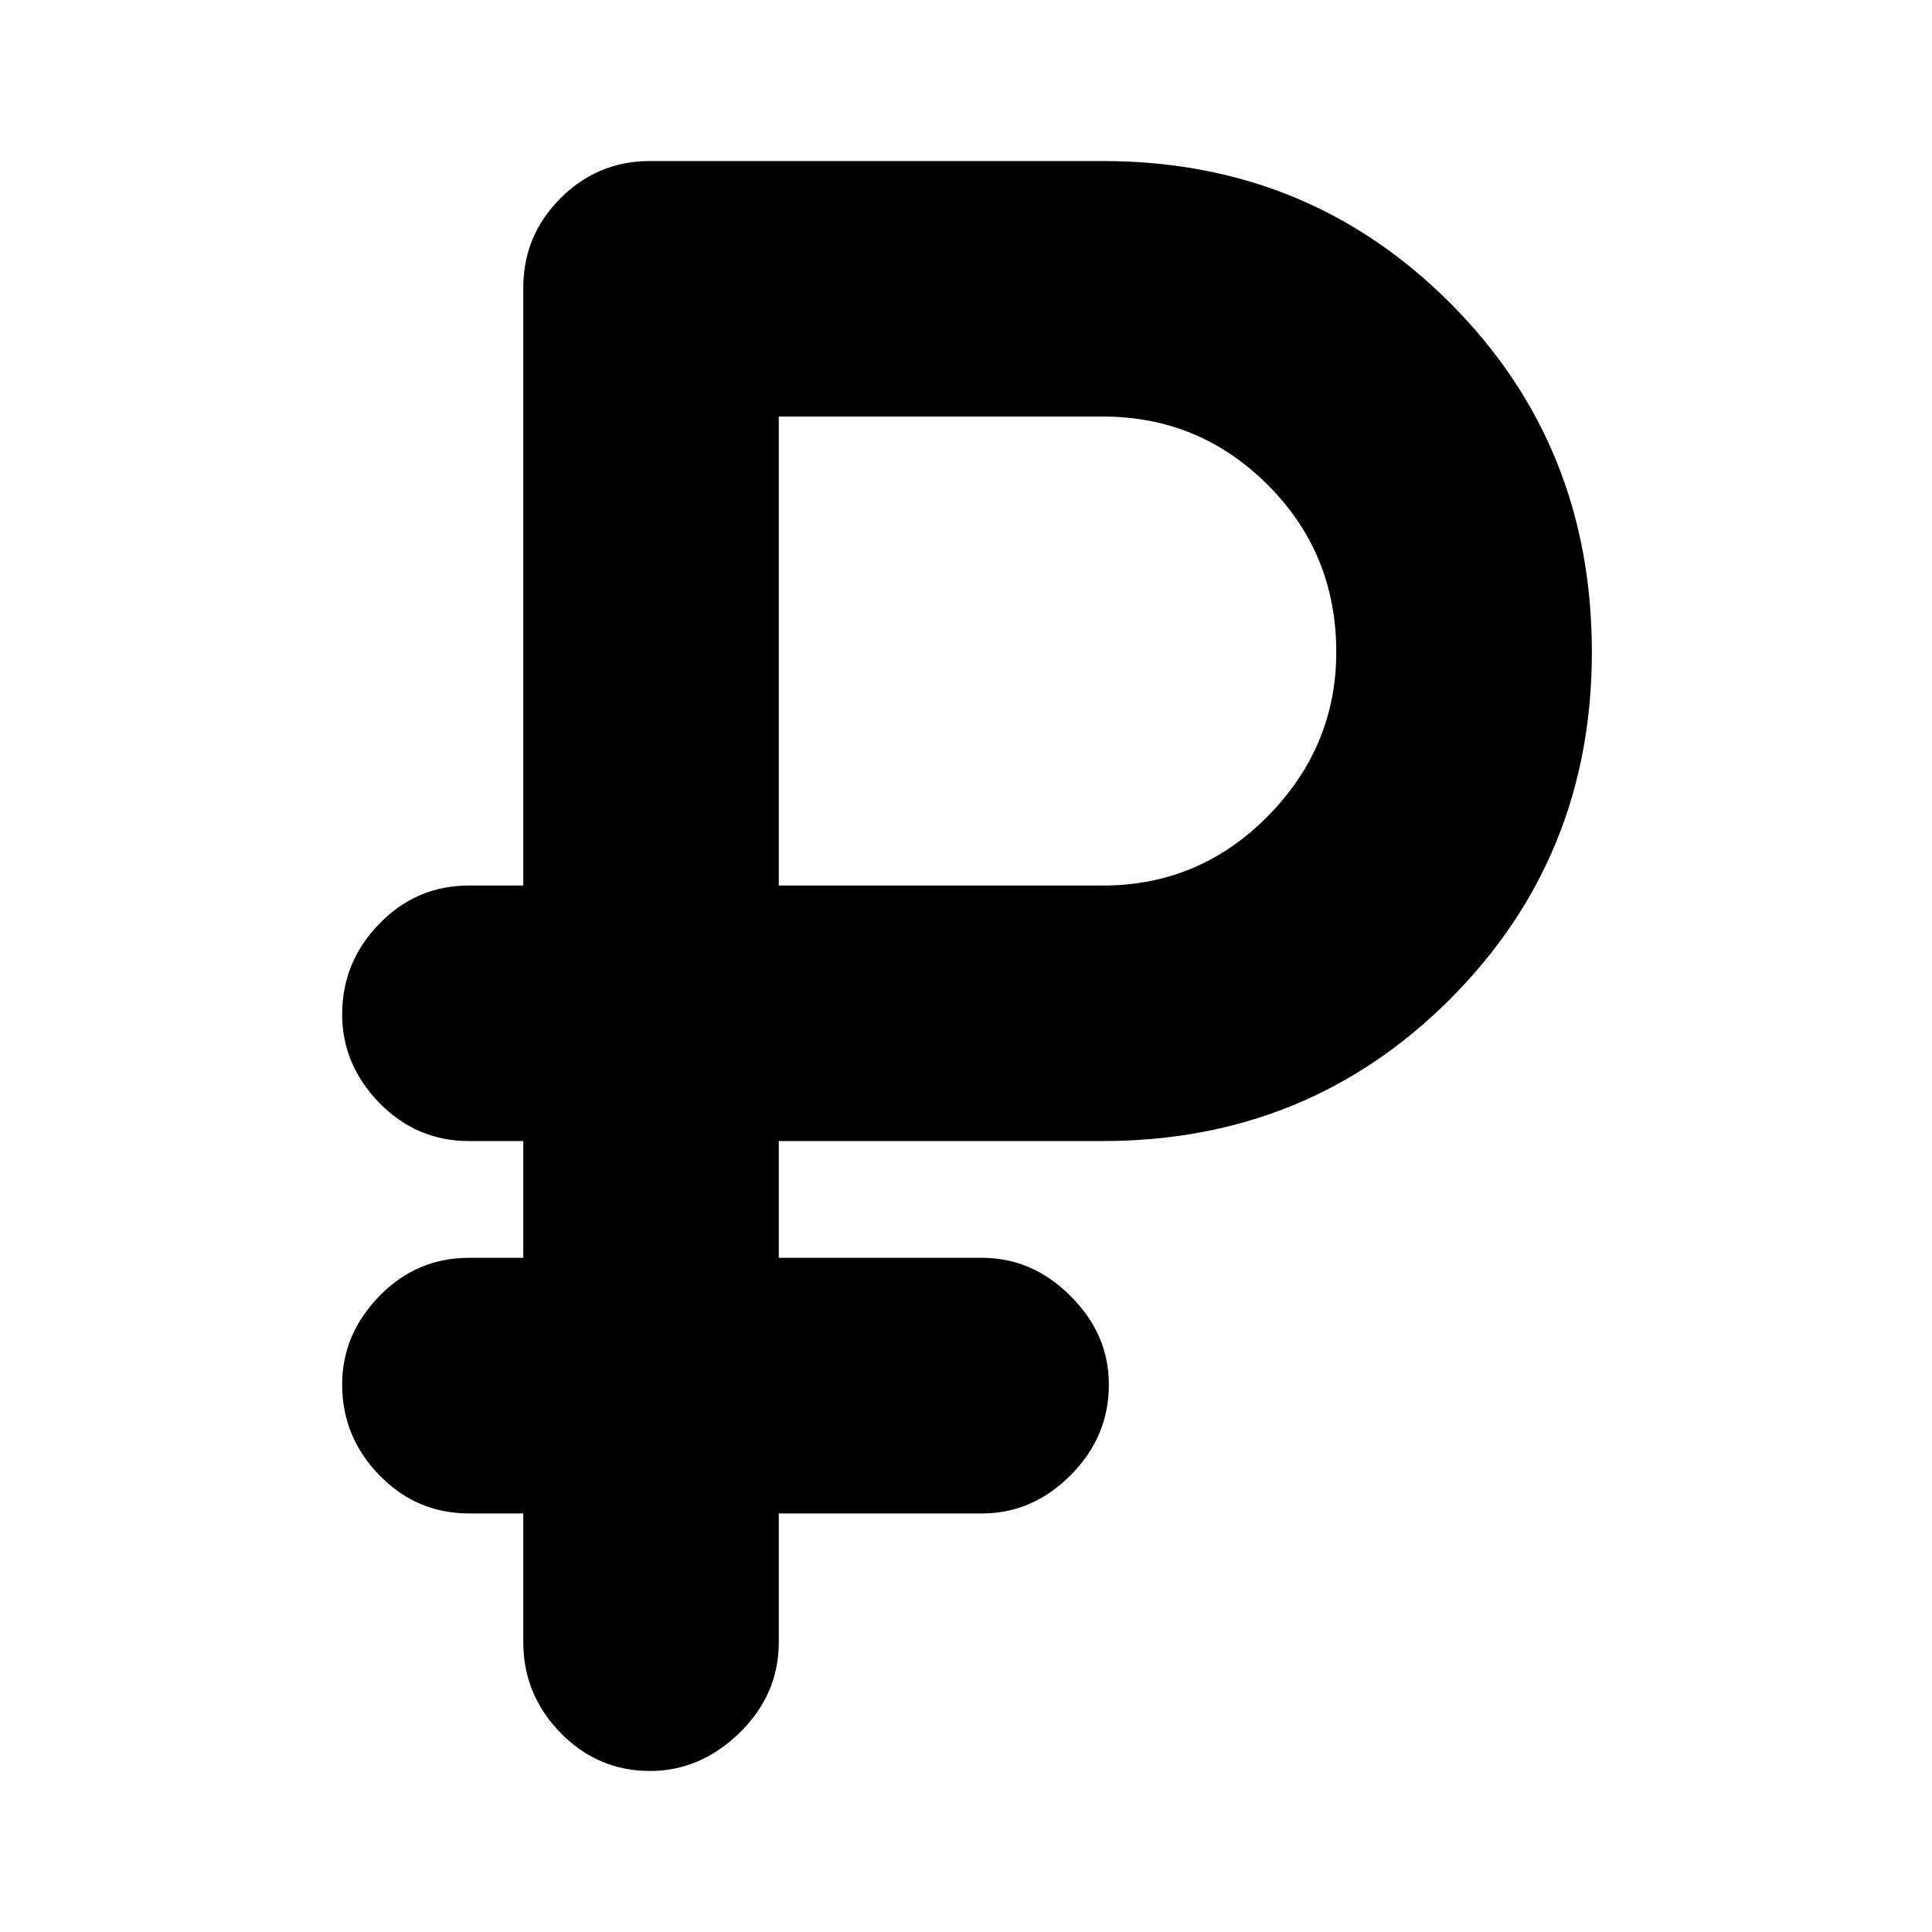 <svg xmlns="http://www.w3.org/2000/svg" height="20" width="20"><path d="M6.729 18.333q-.541 0-.927-.395-.385-.396-.385-.938v-1.333h-.563q-.542 0-.927-.396t-.385-.938q0-.521.385-.916.385-.396.927-.396h.563v-1.209h-.563q-.542 0-.927-.395-.385-.396-.385-.917 0-.542.385-.938.385-.395.927-.395h.563V2.979q0-.541.385-.927.386-.385.927-.385h4.688q2.125 0 3.593 1.468 1.469 1.469 1.469 3.615 0 2.125-1.469 3.594-1.468 1.468-3.593 1.468H8.062v1.209h2.105q.521 0 .916.396.396.395.396.916 0 .542-.396.938-.395.396-.916.396H8.062V17q0 .542-.406.938-.406.395-.927.395Zm1.333-9.166h3.355q1 0 1.708-.719t.708-1.698q0-1.021-.708-1.729-.708-.709-1.708-.709H8.062Z"/></svg>